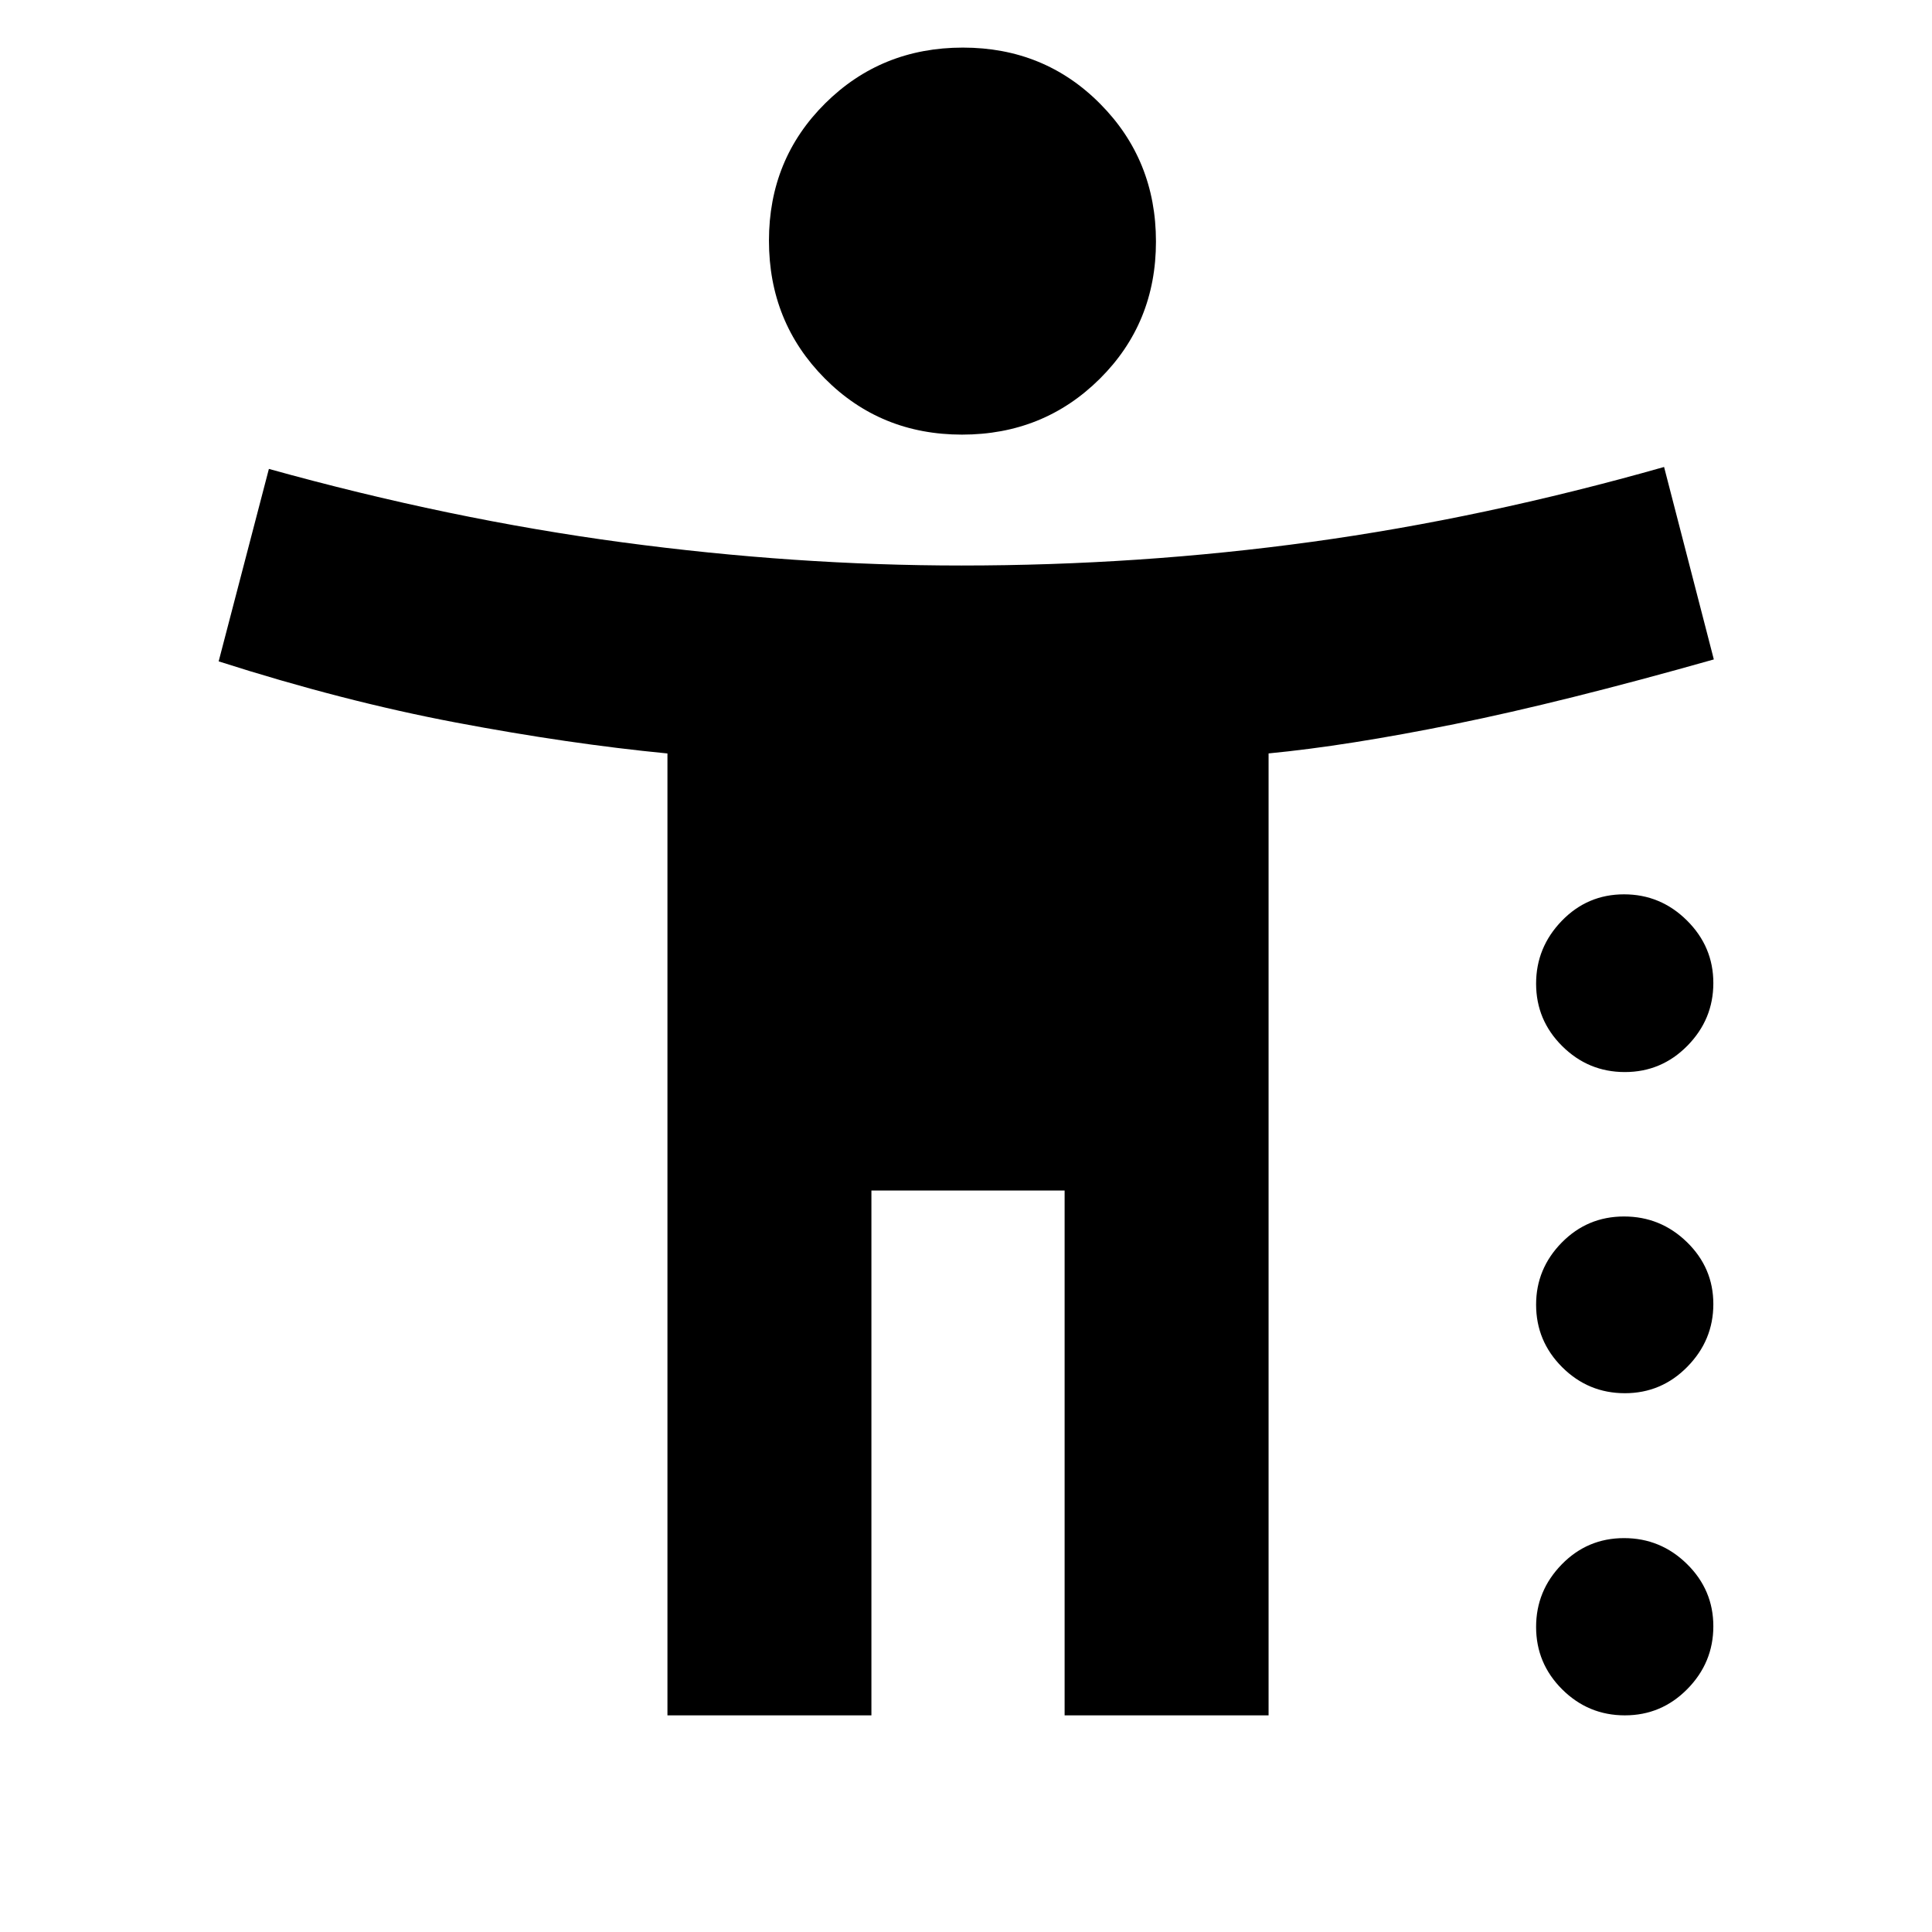 <svg xmlns="http://www.w3.org/2000/svg" height="20" viewBox="0 -960 960 960" width="20"><path d="M478.02-744.04q-40.5 0-68.22-27.94-27.71-27.93-27.71-68.43 0-40.5 27.93-68.22t68.44-27.72q40.5 0 68.21 27.94 27.72 27.93 27.72 68.43 0 40.5-27.93 68.22-27.94 27.72-68.44 27.72ZM331.65-107.65v-477.96q-49.04-4.76-105.16-15.38-56.12-10.62-117.84-30.38L133.61-727q89.91 25 175.75 36.5T477.74-679q88.47 0 173.92-11.74 85.45-11.74 175.21-37.22l24.72 95.63q-75.05 21.24-128.67 32.1-53.62 10.86-92.57 14.6v477.98H529v-260.78h-96v260.78H331.65ZM807.39-427.3q-18.18 0-31.15-12.91-12.96-12.9-12.96-31.02 0-18.02 12.75-31.2t30.94-13.18q18.18 0 31.28 13.01 13.1 13 13.1 31.07 0 18.06-12.89 31.14-12.89 13.09-31.07 13.09Zm0 159.58q-18.18 0-31.15-12.92-12.96-12.92-12.96-31.07 0-17.88 12.75-30.86 12.75-12.97 30.94-12.97 18.18 0 31.28 12.76 13.1 12.77 13.1 30.77t-12.89 31.15q-12.89 13.14-31.07 13.14Zm0 160.07q-18.18 0-31.15-12.91-12.96-12.9-12.96-31.02 0-18.01 12.75-31.08 12.75-13.06 30.94-13.06 18.18 0 31.28 12.87 13.1 12.87 13.1 30.94 0 18.06-12.89 31.16-12.89 13.1-31.07 13.1Z"/></svg>